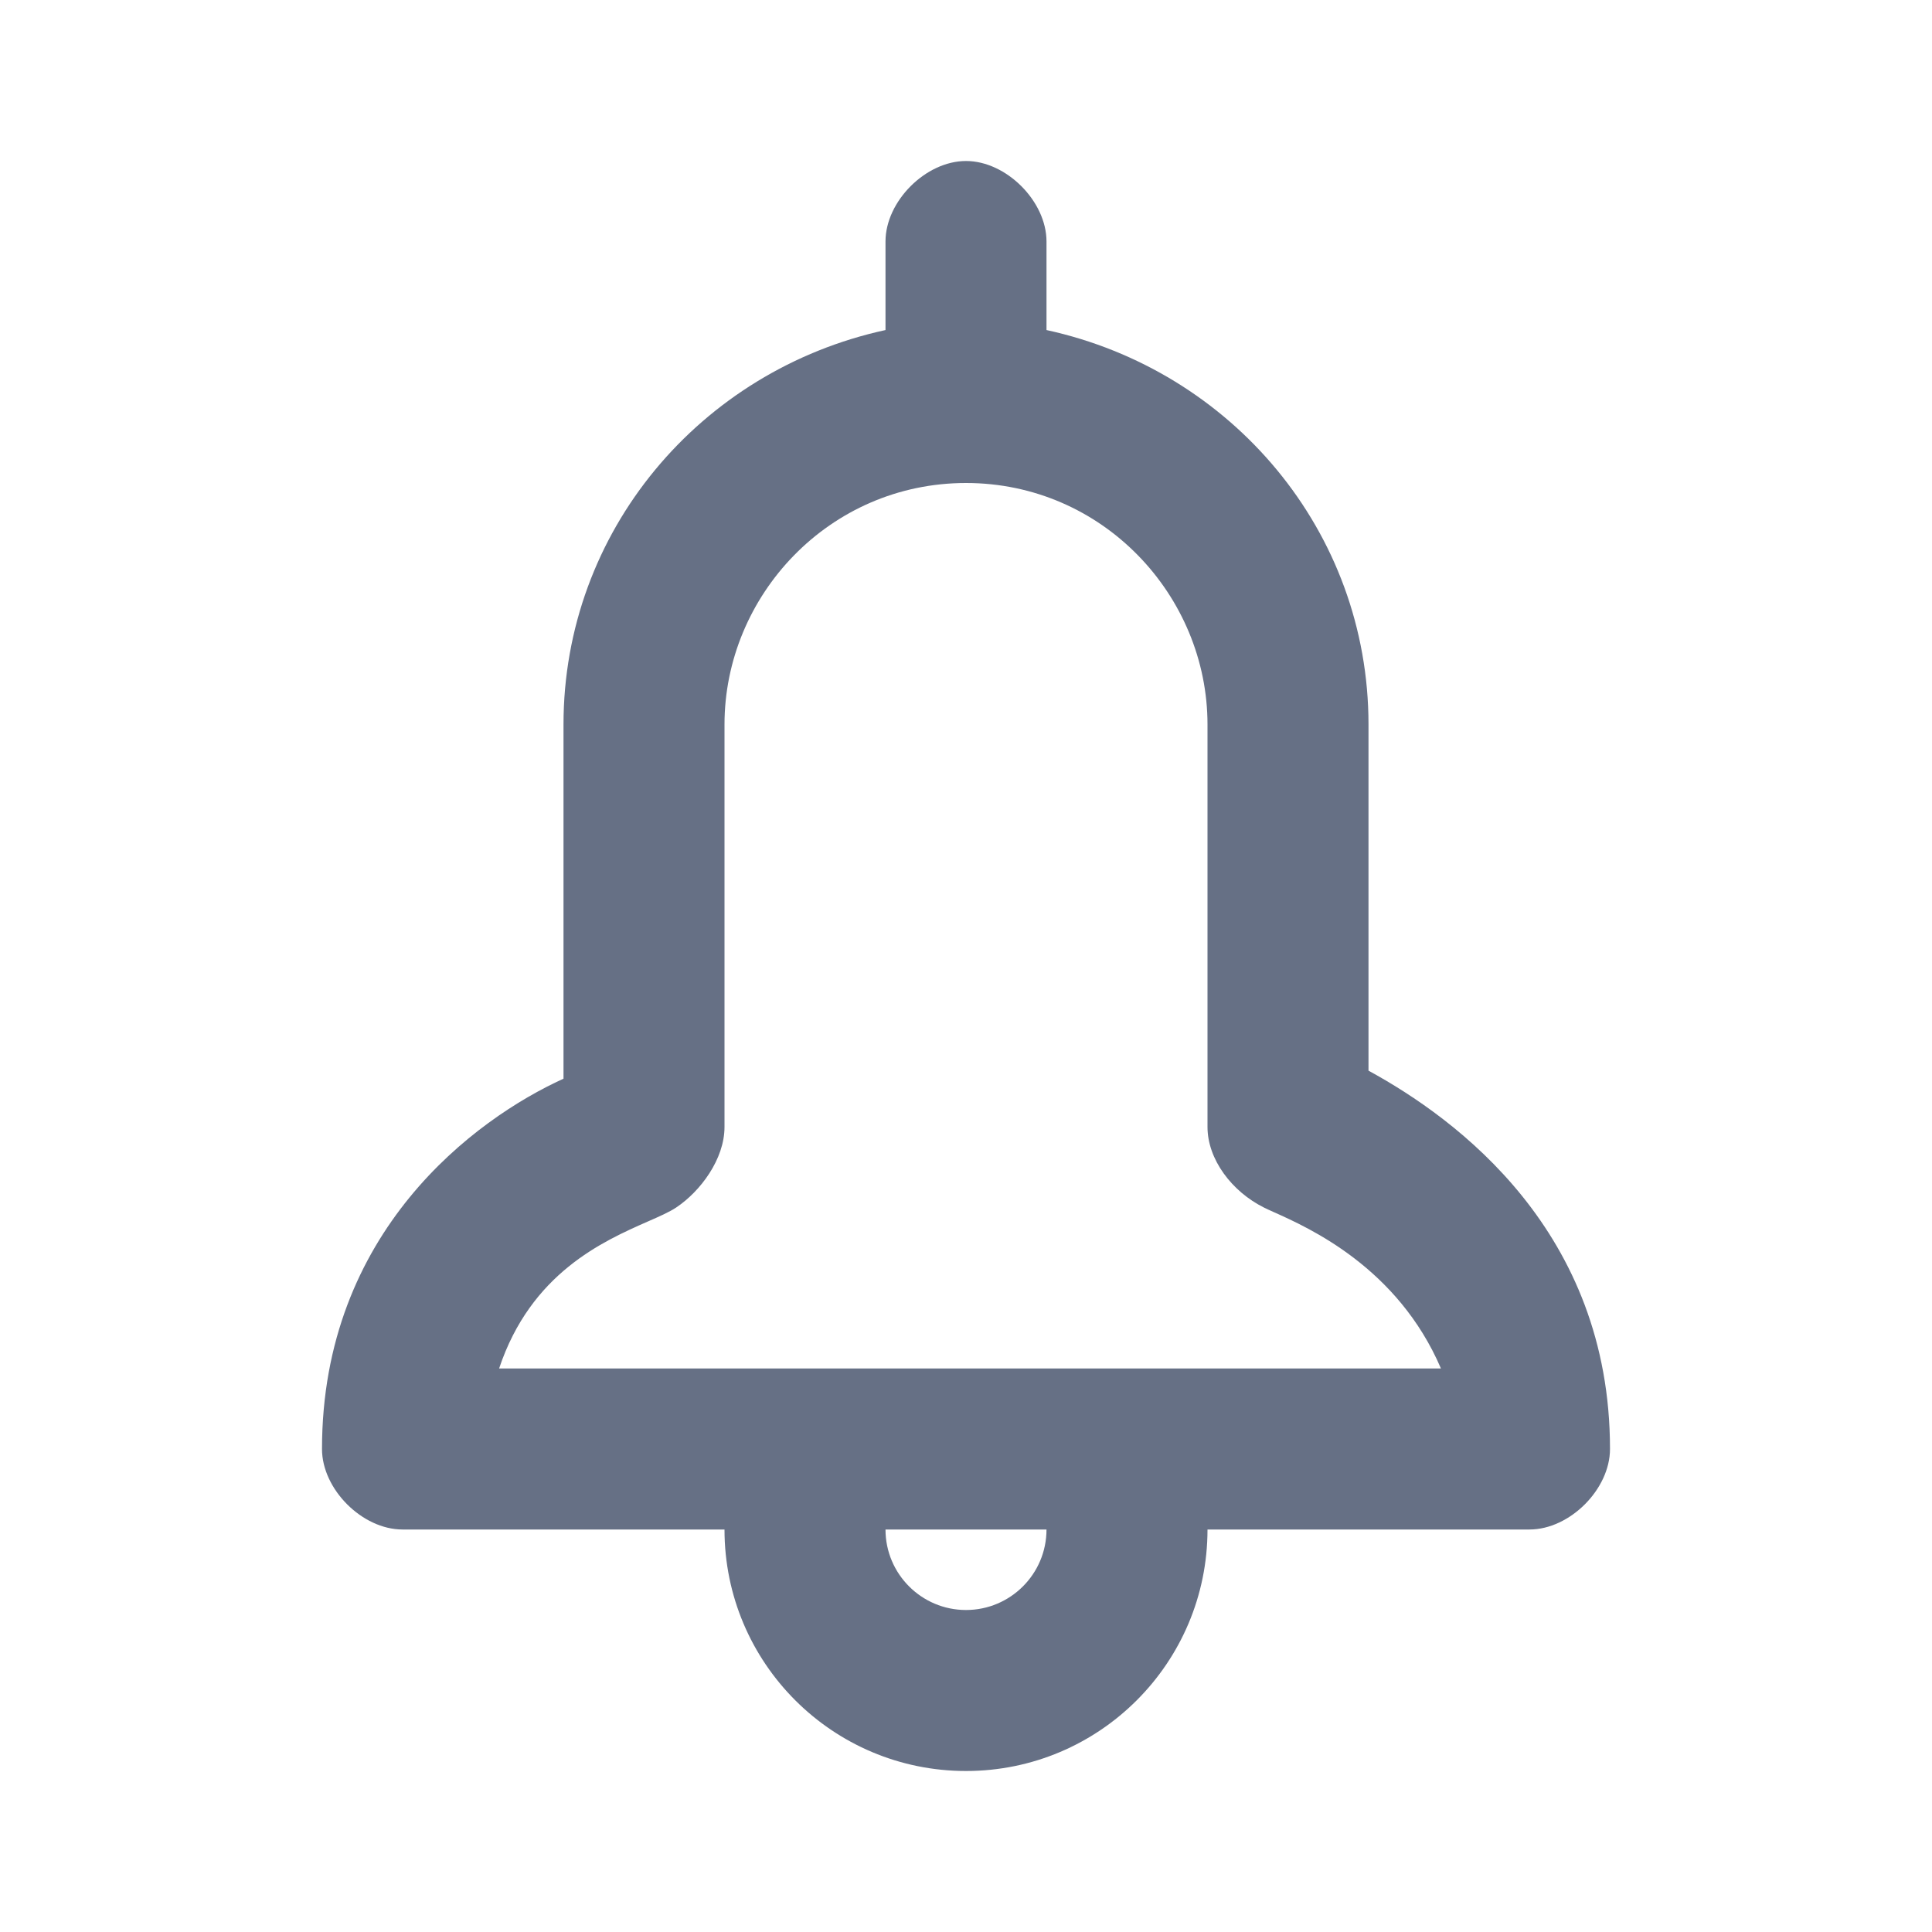 <svg width="24" height="24" viewBox="0 0 24 24" fill="none" xmlns="http://www.w3.org/2000/svg">
<path fill-rule="evenodd" clip-rule="evenodd" d="M17 13.3V9C17 6.6 15.3 4.6 13 4.1V3C13 2.5 12.5 2 12 2C11.5 2 11 2.5 11 3V4.1C8.7 4.6 7 6.6 7 9V13.4C5.9 13.9 4 15.3 4 18C4 18.5 4.5 19 5 19H9C9 20.657 10.343 22 12 22C13.657 22 15 20.657 15 19H19C19.5 19 20 18.5 20 18C20 15.3 18.1 13.9 17 13.3ZM6.2 17H17.9C17.363 15.747 16.265 15.255 15.825 15.058C15.774 15.035 15.732 15.016 15.7 15C15.3 14.8 15 14.4 15 14V9C15 7.4 13.7 6 12 6C10.3 6 9 7.4 9 9V14C9 14.4 8.7 14.8 8.4 15C8.316 15.056 8.192 15.111 8.045 15.175C7.49 15.42 6.595 15.815 6.2 17ZM12 20C11.448 20 11 19.552 11 19H13C13 19.552 12.552 20 12 20Z" fill="#667085"/>
</svg>
